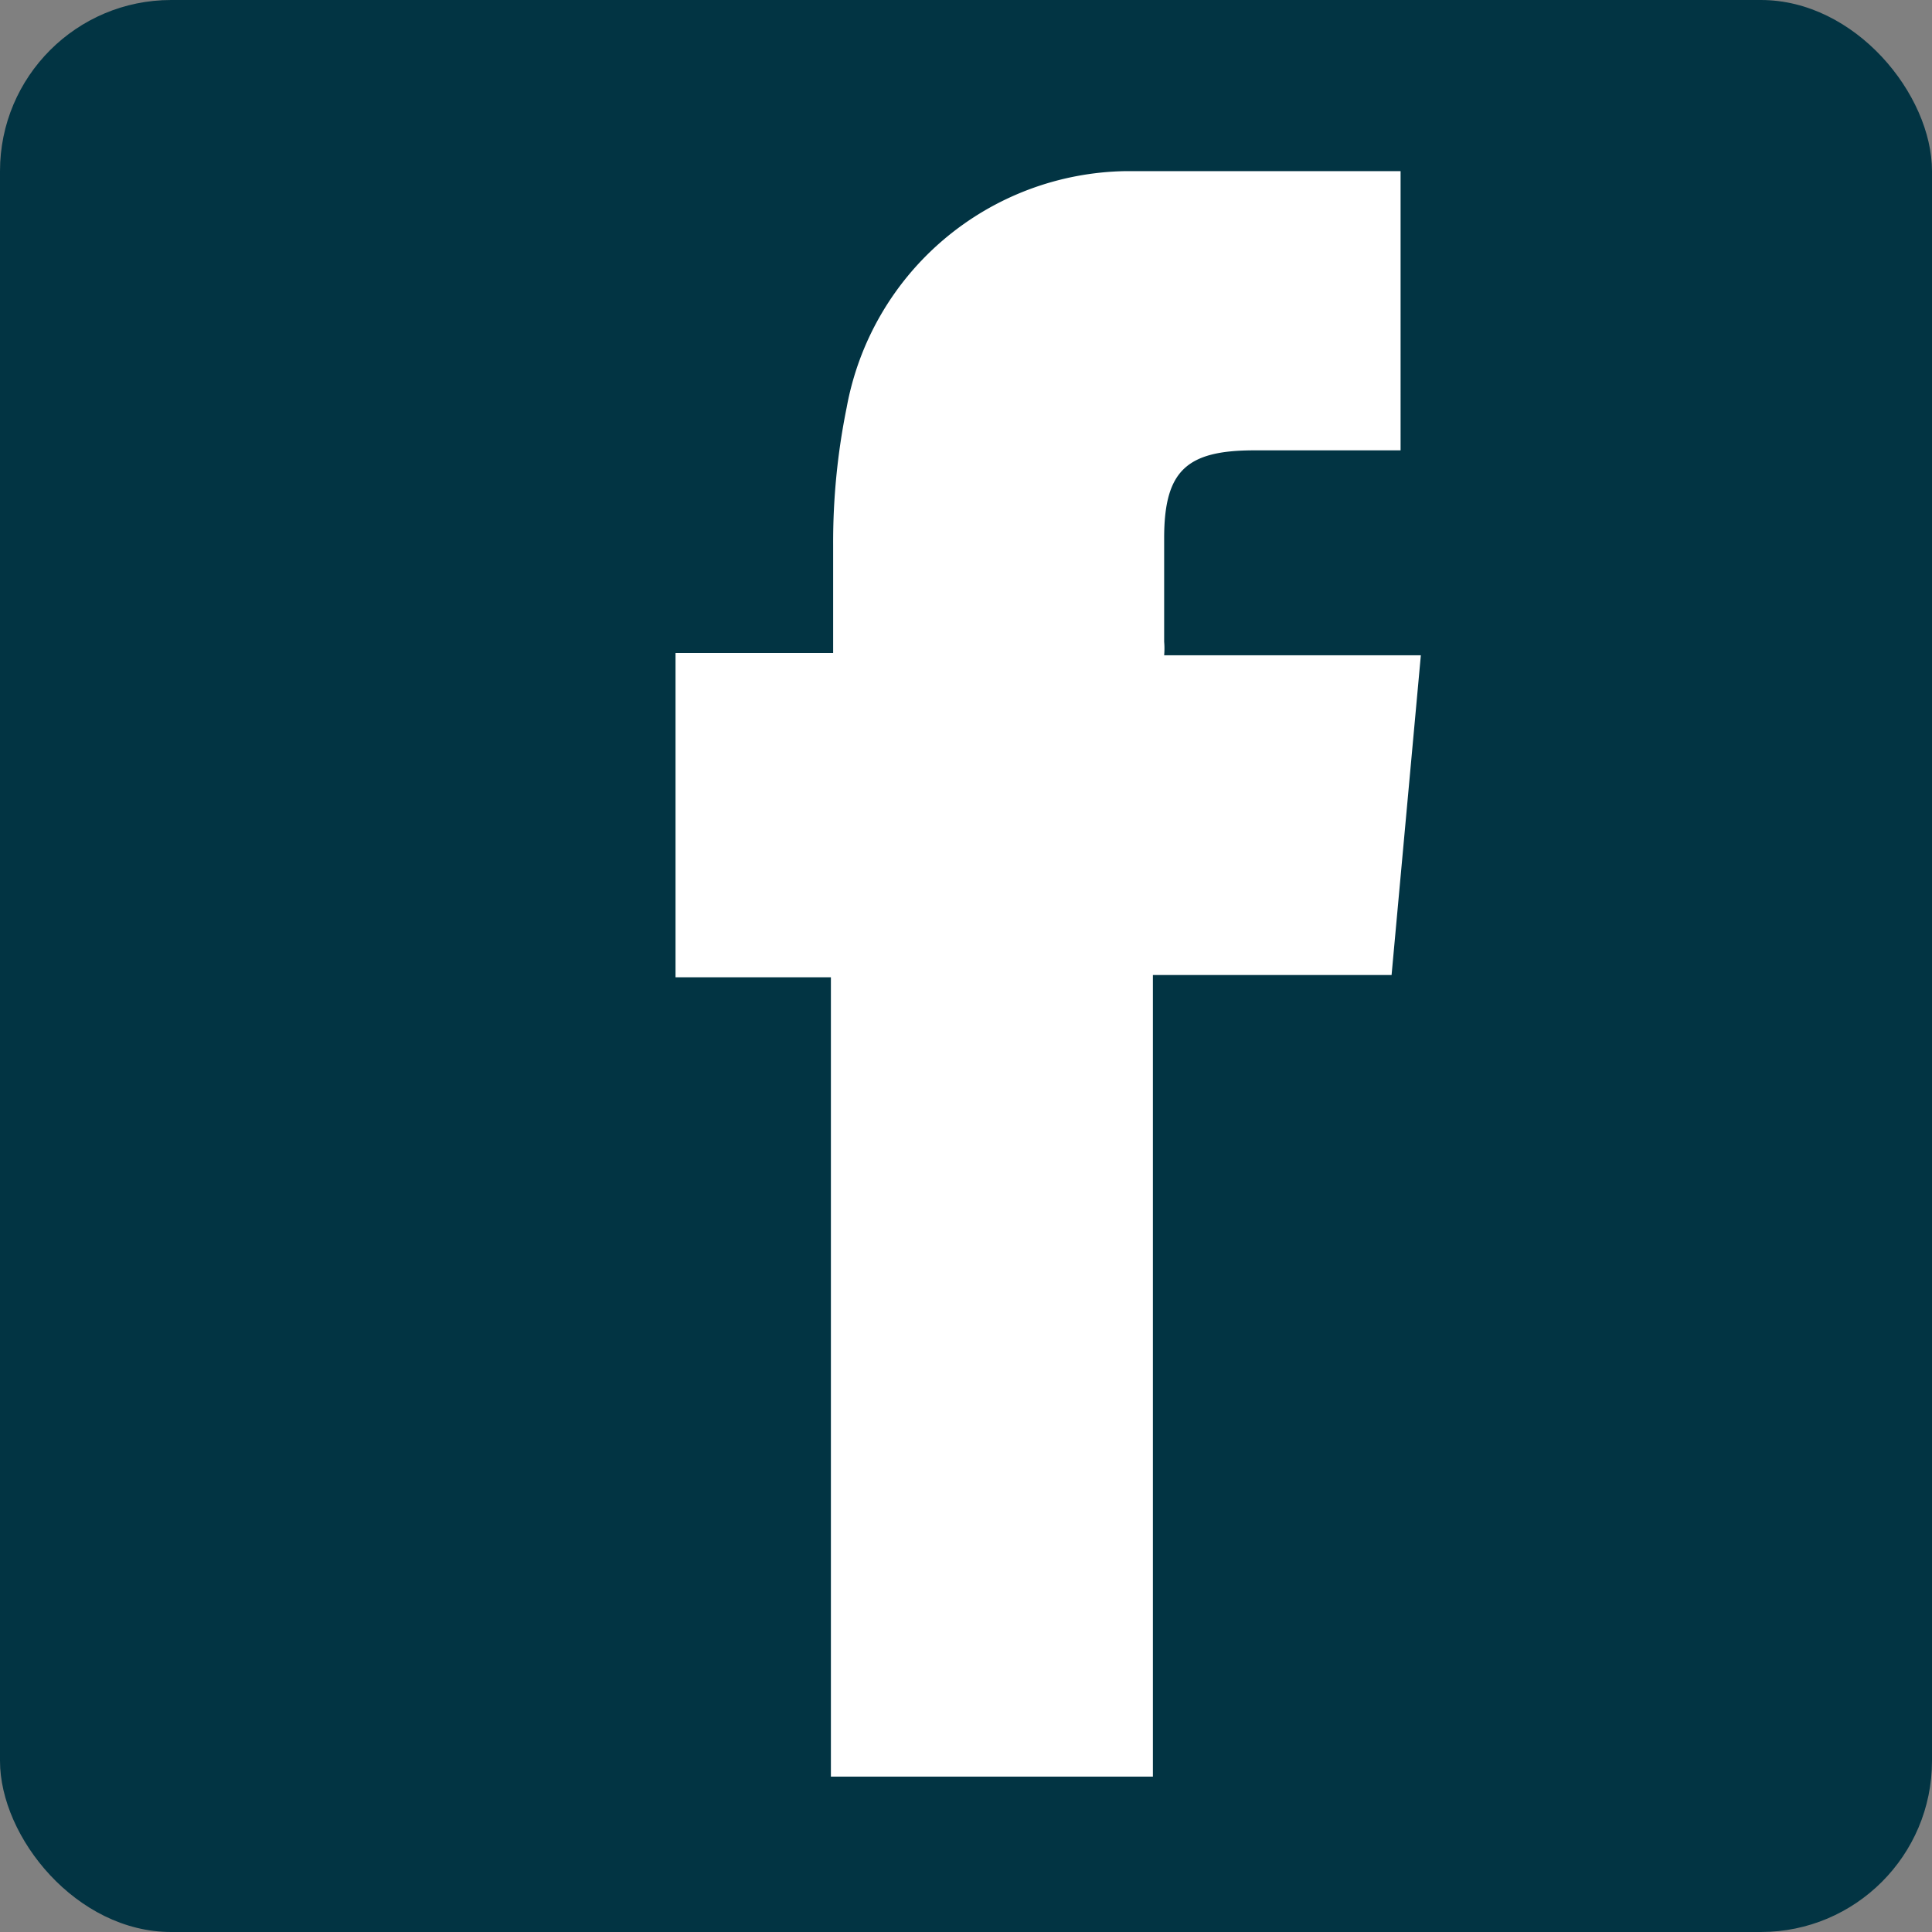 <svg xmlns="http://www.w3.org/2000/svg" viewBox="0 0 8.58 8.58"><rect x="0" y="0" width="8.58" height="8.58" fill="#808080" stroke="none"/><defs><style>.cls-1{fill:#023443;}.cls-2{fill:#fff;}</style></defs><g id="Layer_2" data-name="Layer 2"><g id="Layer_1-2" data-name="Layer 1"><rect class="cls-1" width="8.58" height="8.58" rx="0.76"/><path class="cls-2" d="M3,4.34V2.9h.7c0-.17,0-.33,0-.48a3,3,0,0,1,.06-.61A1.28,1.28,0,0,1,5,.76c.4,0,.81,0,1.22,0h0V2H5.57c-.3,0-.4.09-.4.39v.46a.35.35,0,0,1,0,.06H6.31L6.18,4.33H5.12V7.89H3.69V4.34Z"/></g></g></svg>